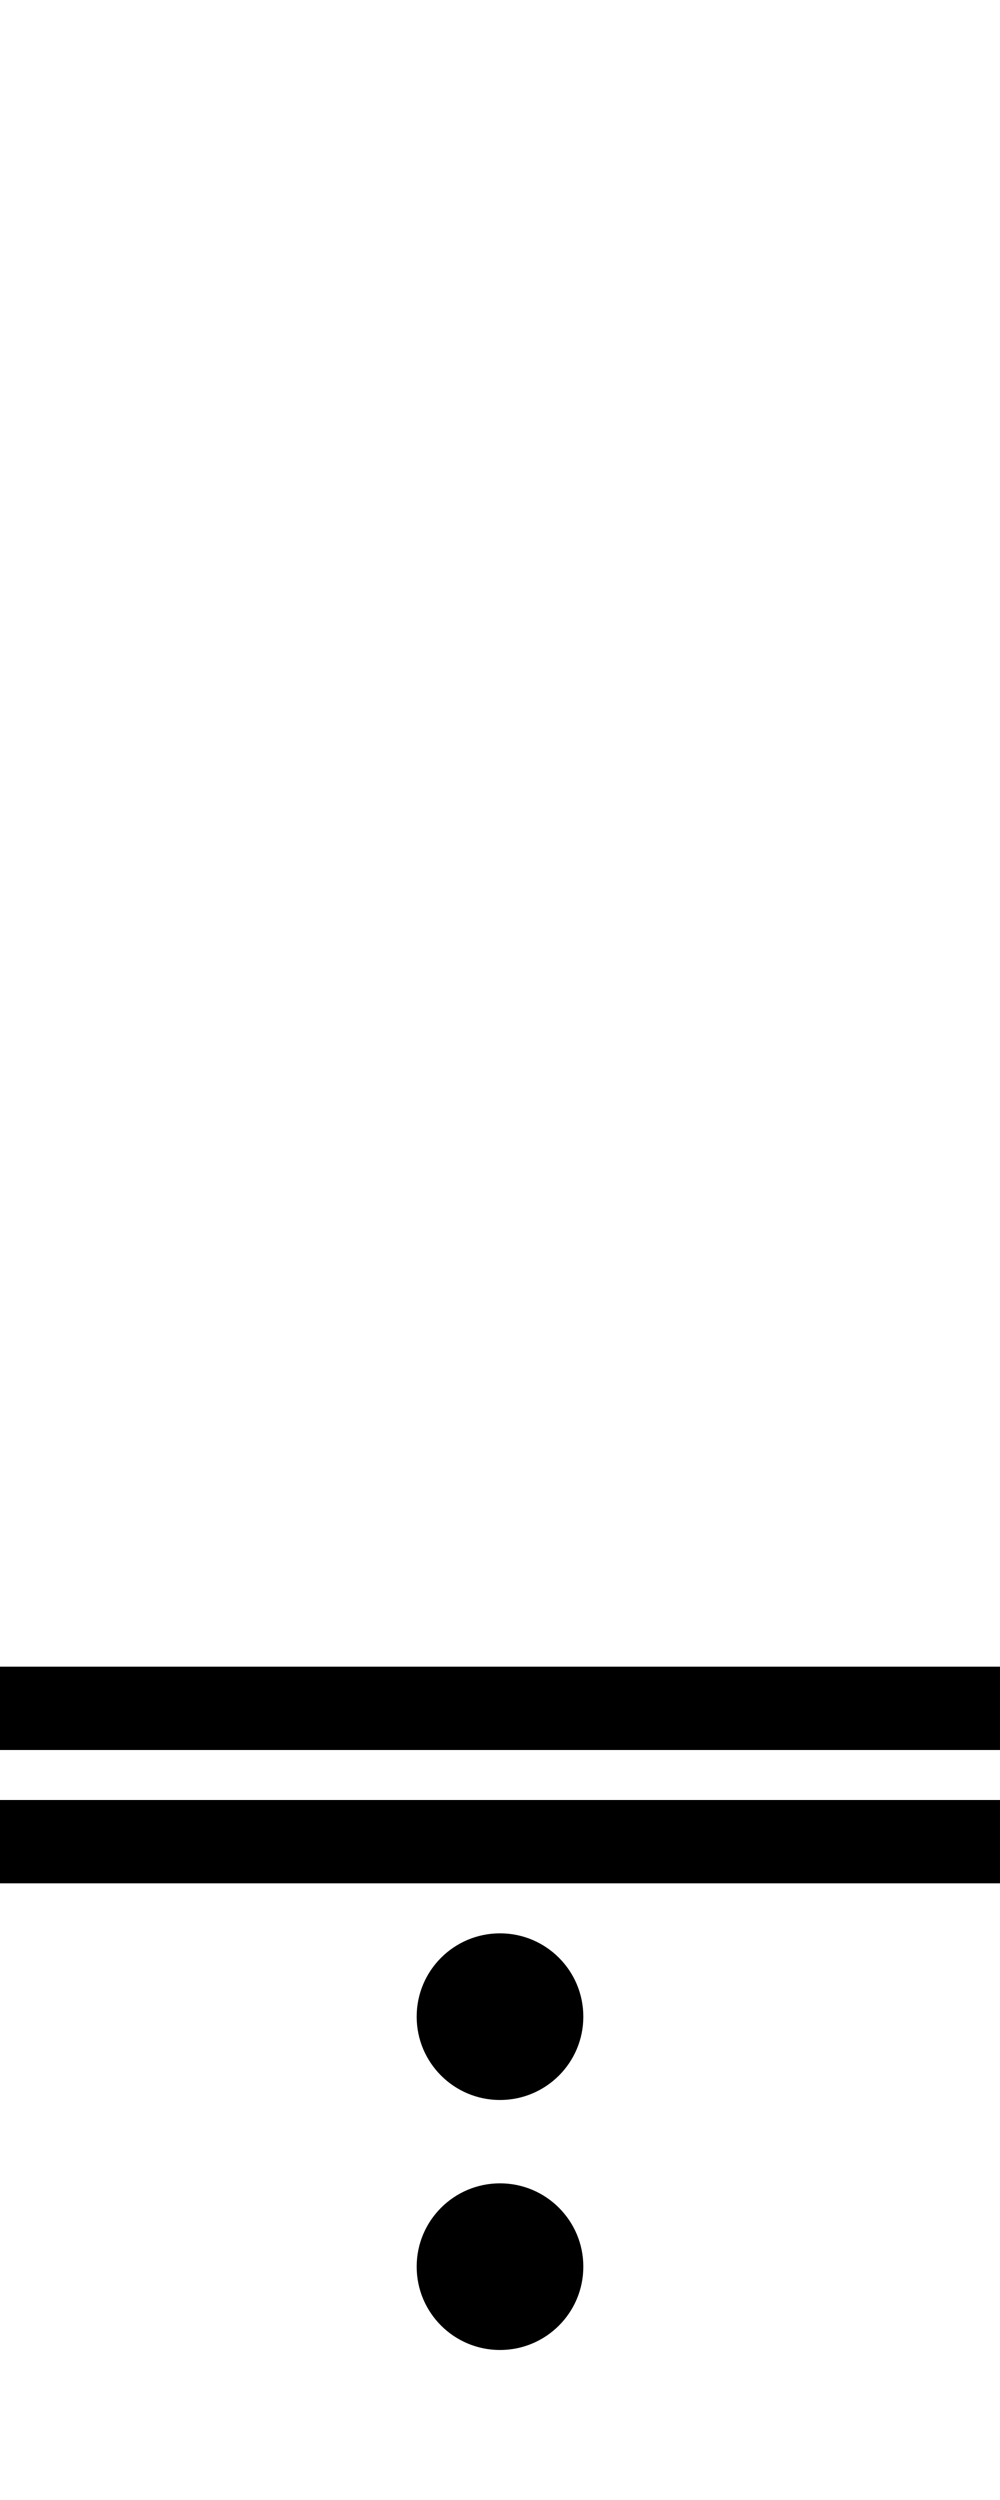 <?xml version="1.0" encoding="UTF-8"?><svg version="1.1" viewBox="0 0 60 150" xmlns="http://www.w3.org/2000/svg">
<rect fill="black" width="60" height="5" x="0" y="108"/>
<rect fill="black" width="60" height="5" x="0" y="100"/>
<ellipse fill="#000" rx="5" ry="5" cx="30" cy="121"/>
<ellipse fill="#000" rx="5" ry="5" cx="30" cy="136"/>
</svg>